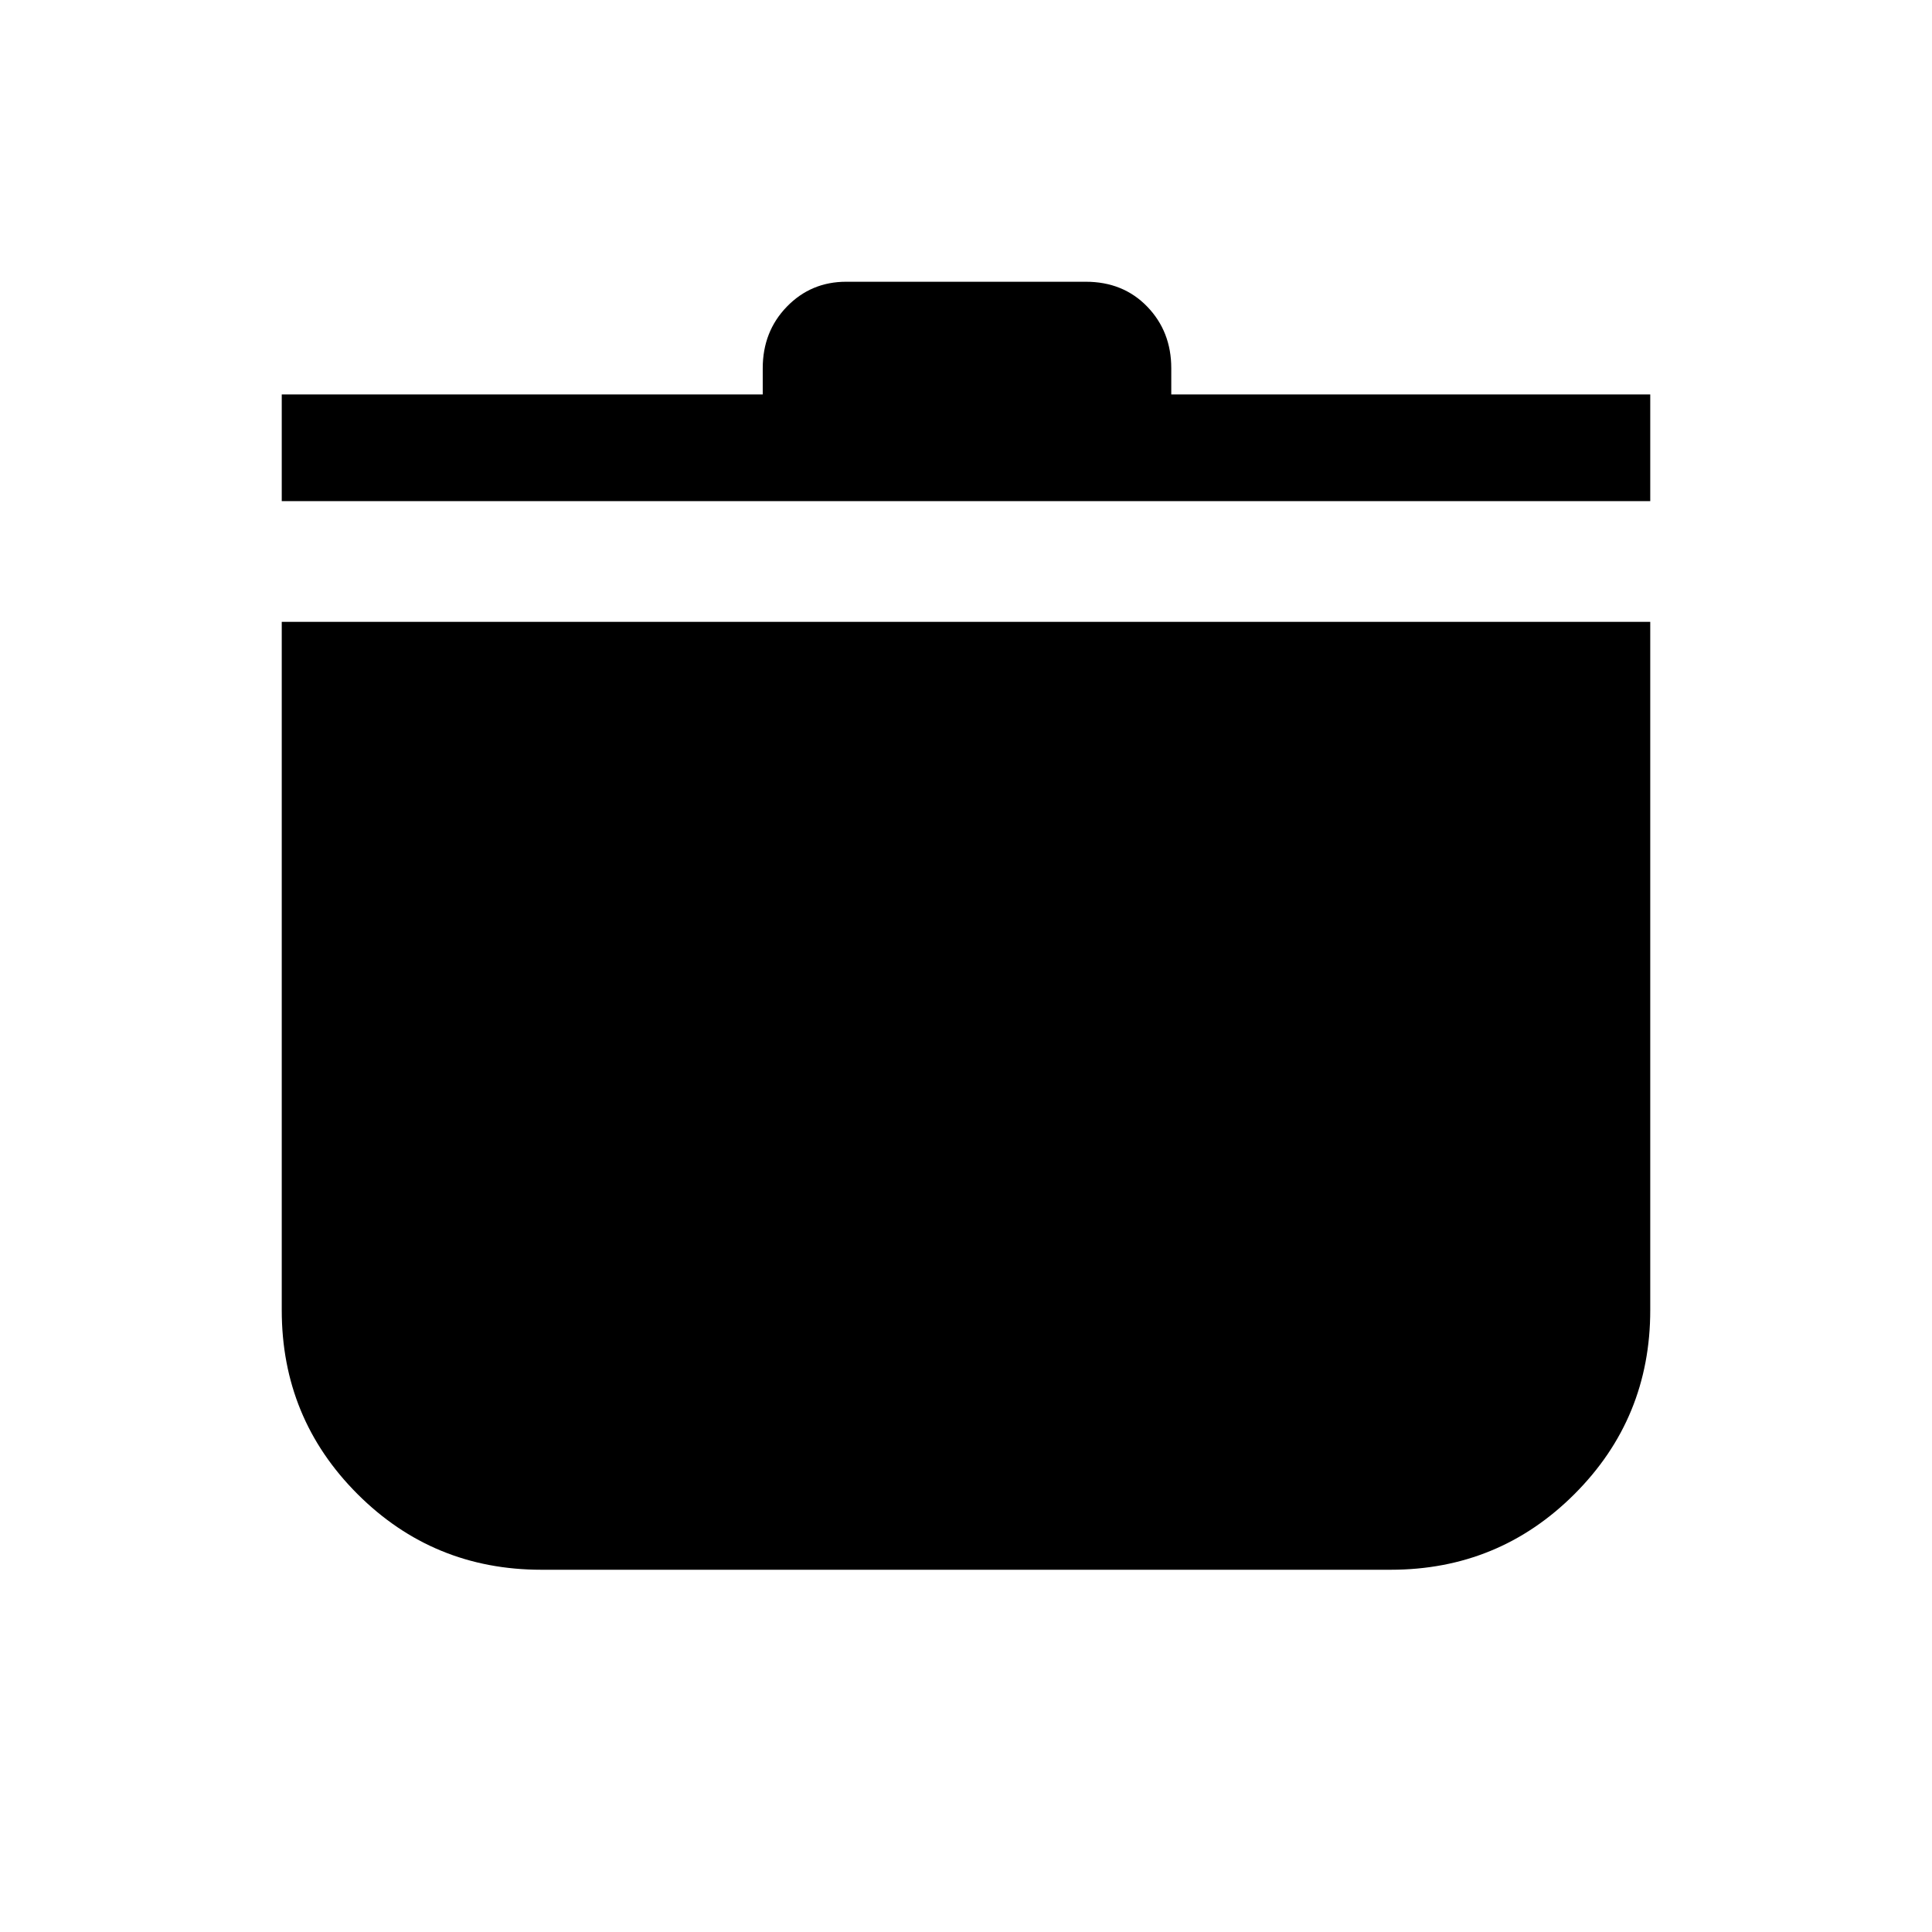 <svg xmlns="http://www.w3.org/2000/svg" height="24" viewBox="0 -960 960 960" width="24"><path d="M269-180q-53.75 0-91.375-37.625T140-309v-342h680v342q0 53.75-37.625 91.375T691-180H269ZM140-711v-53h239v-13q0-18.275 12-30.637Q403-820 420.495-820h119.01q18.595 0 30.545 12.363Q582-795.275 582-777v13h238v53H140Z"/></svg>